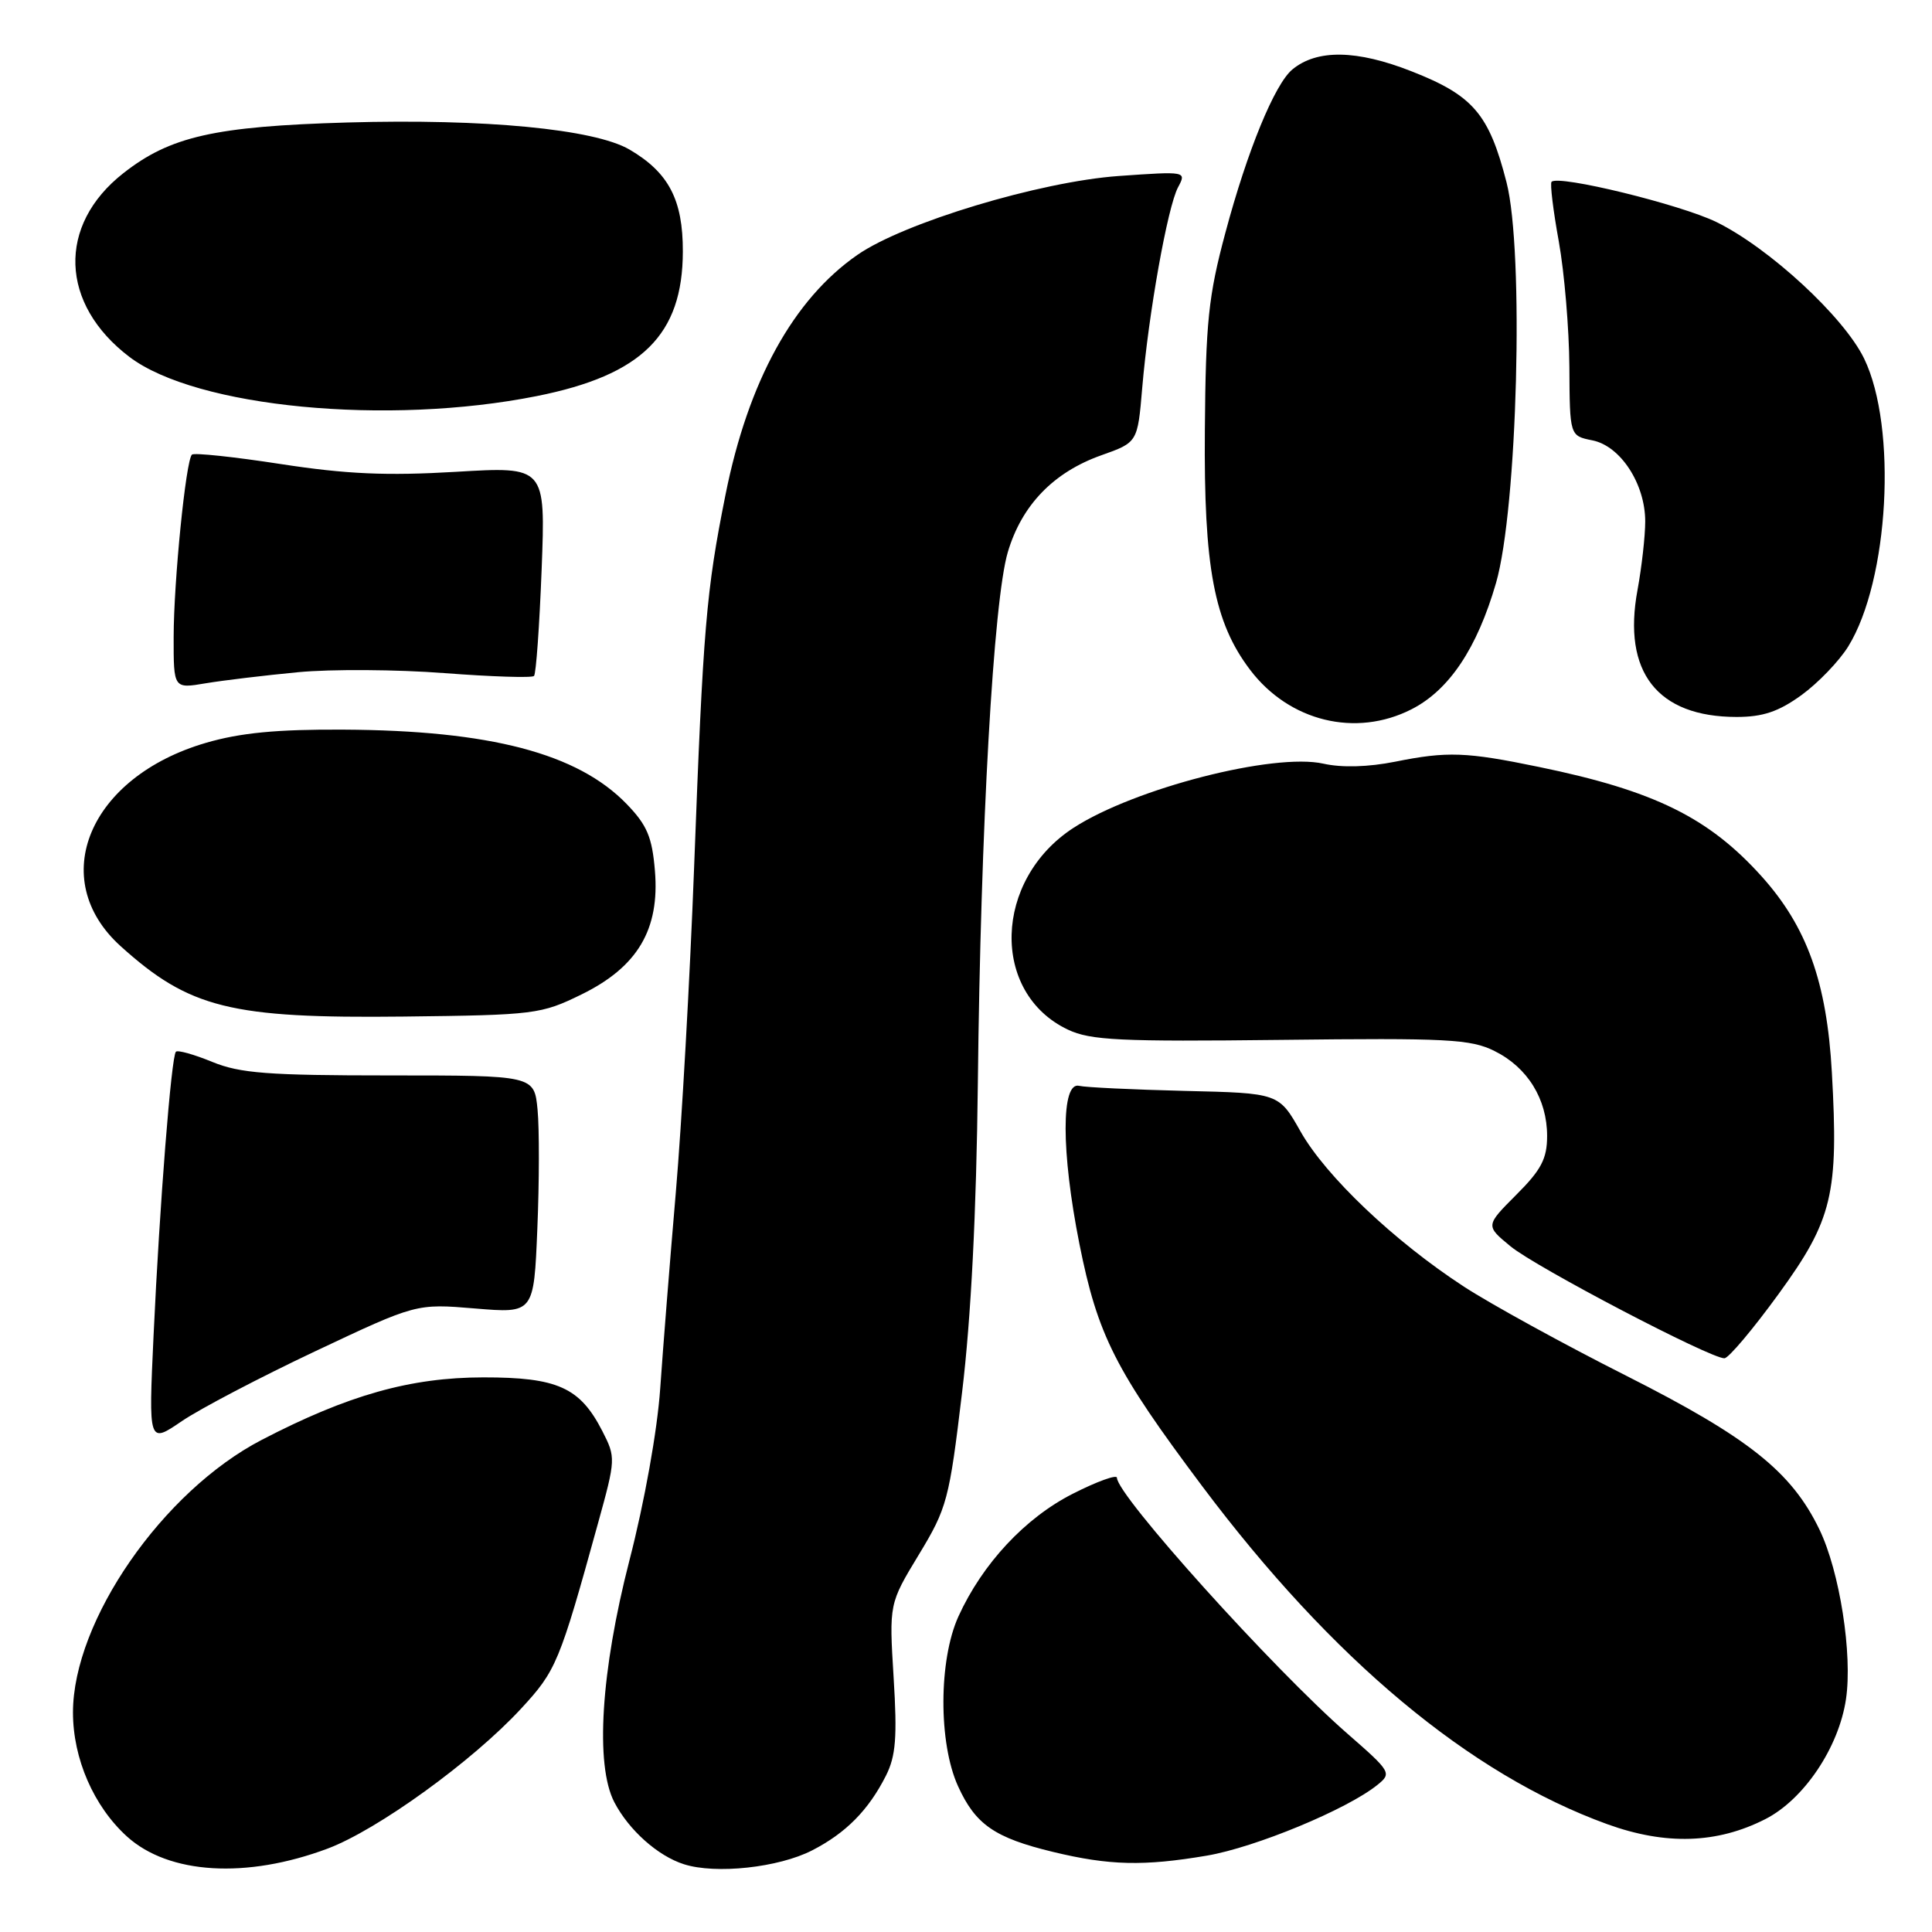 <?xml version="1.0" encoding="UTF-8" standalone="no"?>
<!DOCTYPE svg PUBLIC "-//W3C//DTD SVG 1.1//EN" "http://www.w3.org/Graphics/SVG/1.1/DTD/svg11.dtd" >
<svg xmlns="http://www.w3.org/2000/svg" xmlns:xlink="http://www.w3.org/1999/xlink" version="1.1" viewBox="0 0 256 256">
 <g >
 <path fill="currentColor"
d=" M 43.41 244.95 C 50.02 242.47 62.60 233.38 69.04 226.41 C 73.70 221.37 74.13 220.35 79.24 201.84 C 81.60 193.31 81.60 193.12 79.80 189.60 C 76.84 183.84 73.87 182.50 64.04 182.51 C 54.38 182.52 46.14 184.84 34.70 190.78 C 21.56 197.59 9.67 214.76 9.67 226.91 C 9.67 233.04 12.42 239.35 16.83 243.35 C 22.37 248.36 32.64 248.98 43.41 244.95 Z  M 107.62 245.18 C 112.08 242.89 115.08 239.86 117.39 235.29 C 118.70 232.69 118.90 230.20 118.41 222.29 C 117.81 212.50 117.81 212.50 121.75 206.00 C 125.49 199.83 125.78 198.75 127.48 184.50 C 128.67 174.65 129.38 160.58 129.57 143.50 C 129.94 109.60 131.64 79.57 133.54 73.16 C 135.39 66.93 139.59 62.58 145.92 60.33 C 150.74 58.62 150.74 58.62 151.35 51.40 C 152.18 41.58 154.71 27.40 156.10 24.81 C 157.23 22.70 157.19 22.69 148.24 23.32 C 137.77 24.07 119.80 29.49 113.63 33.76 C 105.12 39.65 99.13 50.54 96.13 65.57 C 93.57 78.35 93.17 83.06 91.97 115.00 C 91.42 129.57 90.33 148.93 89.55 158.00 C 88.77 167.07 87.84 178.78 87.48 184.00 C 87.10 189.53 85.40 199.03 83.41 206.73 C 79.62 221.44 78.84 233.87 81.40 238.80 C 83.33 242.50 87.16 245.92 90.62 247.02 C 94.83 248.37 103.17 247.47 107.62 245.18 Z  M 159.92 245.88 C 166.33 244.79 178.48 239.76 182.50 236.52 C 184.44 234.96 184.34 234.78 178.53 229.71 C 168.67 221.10 148.00 198.14 148.00 195.81 C 148.00 195.35 145.38 196.29 142.19 197.91 C 135.85 201.11 130.18 207.19 126.99 214.20 C 124.37 219.99 124.34 230.95 126.94 236.67 C 129.25 241.76 131.79 243.52 139.54 245.39 C 146.99 247.19 151.55 247.30 159.92 245.88 Z  M 233.92 241.04 C 239.02 238.44 243.64 231.57 244.60 225.16 C 245.49 219.22 243.77 208.21 241.07 202.64 C 237.38 195.01 231.68 190.48 215.50 182.30 C 207.25 178.14 197.57 172.82 194.00 170.50 C 184.78 164.50 175.68 155.86 172.33 149.93 C 169.45 144.84 169.45 144.84 156.98 144.55 C 150.11 144.38 143.82 144.08 143.00 143.88 C 140.59 143.27 140.60 152.61 143.02 164.79 C 145.44 176.94 147.78 181.56 159.30 196.93 C 176.54 219.91 194.75 235.11 212.96 241.71 C 220.72 244.52 227.53 244.30 233.92 241.04 Z  M 41.83 179.02 C 55.16 172.73 55.16 172.73 62.95 173.38 C 70.74 174.03 70.74 174.03 71.20 162.81 C 71.46 156.63 71.47 149.54 71.23 147.04 C 70.79 142.50 70.79 142.50 51.65 142.50 C 35.54 142.50 31.81 142.22 28.13 140.71 C 25.72 139.72 23.55 139.11 23.31 139.36 C 22.70 139.96 21.15 159.61 20.35 176.91 C 19.68 191.32 19.68 191.32 24.09 188.31 C 26.52 186.66 34.50 182.48 41.83 179.02 Z  M 235.68 171.45 C 242.82 161.64 243.64 158.20 242.73 142.08 C 242.06 130.13 239.43 122.81 233.43 116.13 C 226.40 108.32 219.20 104.77 203.90 101.62 C 194.29 99.63 191.76 99.54 184.86 100.93 C 181.30 101.64 177.80 101.74 175.36 101.19 C 168.79 99.72 150.32 104.46 142.25 109.69 C 131.64 116.57 131.23 131.56 141.50 136.43 C 144.49 137.85 148.41 138.04 169.74 137.79 C 191.77 137.53 194.89 137.69 198.04 139.27 C 202.41 141.44 205.00 145.63 205.00 150.52 C 205.00 153.53 204.23 155.01 200.91 158.32 C 196.83 162.41 196.83 162.41 200.16 165.15 C 203.54 167.93 226.65 180.02 228.50 179.98 C 229.05 179.96 232.28 176.13 235.68 171.45 Z  M 77.05 131.77 C 84.48 128.13 87.43 123.17 86.78 115.38 C 86.41 110.91 85.74 109.33 83.03 106.53 C 76.53 99.82 64.93 96.78 45.50 96.68 C 36.71 96.63 31.84 97.10 27.29 98.43 C 11.80 102.95 6.13 116.46 15.98 125.37 C 25.10 133.60 30.57 134.96 53.50 134.70 C 70.86 134.50 71.70 134.39 77.05 131.77 Z  M 187.04 93.98 C 192.02 91.44 195.72 85.91 198.23 77.25 C 201.07 67.43 201.97 33.28 199.62 24.15 C 197.30 15.10 195.20 12.65 187.04 9.45 C 179.77 6.59 174.51 6.51 171.25 9.20 C 168.90 11.14 165.27 19.98 162.37 30.84 C 160.12 39.22 159.76 42.69 159.65 57.00 C 159.50 75.18 160.87 82.46 165.64 88.75 C 170.83 95.60 179.65 97.75 187.04 93.98 Z  M 238.71 92.10 C 240.91 90.50 243.70 87.60 244.90 85.66 C 250.30 76.92 251.42 56.64 247.01 47.52 C 244.34 42.00 234.43 32.85 227.43 29.42 C 222.66 27.09 206.50 23.14 205.59 24.09 C 205.37 24.32 205.80 27.88 206.55 32.00 C 207.29 36.12 207.92 43.61 207.95 48.62 C 208.00 57.75 208.00 57.75 211.00 58.35 C 214.72 59.09 217.99 64.10 218.00 69.07 C 218.00 71.03 217.54 75.12 216.98 78.17 C 214.96 89.05 219.60 94.99 230.10 95.00 C 233.59 95.00 235.67 94.30 238.71 92.10 Z  M 39.50 89.07 C 43.90 88.65 52.62 88.71 58.88 89.19 C 65.15 89.67 70.49 89.84 70.76 89.57 C 71.03 89.30 71.48 82.95 71.77 75.45 C 72.29 61.81 72.29 61.81 60.40 62.52 C 51.23 63.06 45.91 62.83 37.21 61.49 C 31.00 60.53 25.70 59.97 25.43 60.24 C 24.62 61.05 23.02 77.04 23.01 84.38 C 23.00 91.26 23.00 91.26 27.25 90.54 C 29.59 90.15 35.10 89.49 39.50 89.07 Z  M 71.14 52.48 C 85.07 49.70 90.46 44.36 90.48 33.33 C 90.50 26.47 88.60 22.85 83.40 19.81 C 78.73 17.10 64.23 15.71 46.04 16.23 C 28.43 16.74 22.53 18.08 16.33 22.96 C 7.56 29.85 7.92 40.29 17.16 47.30 C 26.01 54.00 51.36 56.43 71.14 52.48 Z "/>
</g>
</svg>